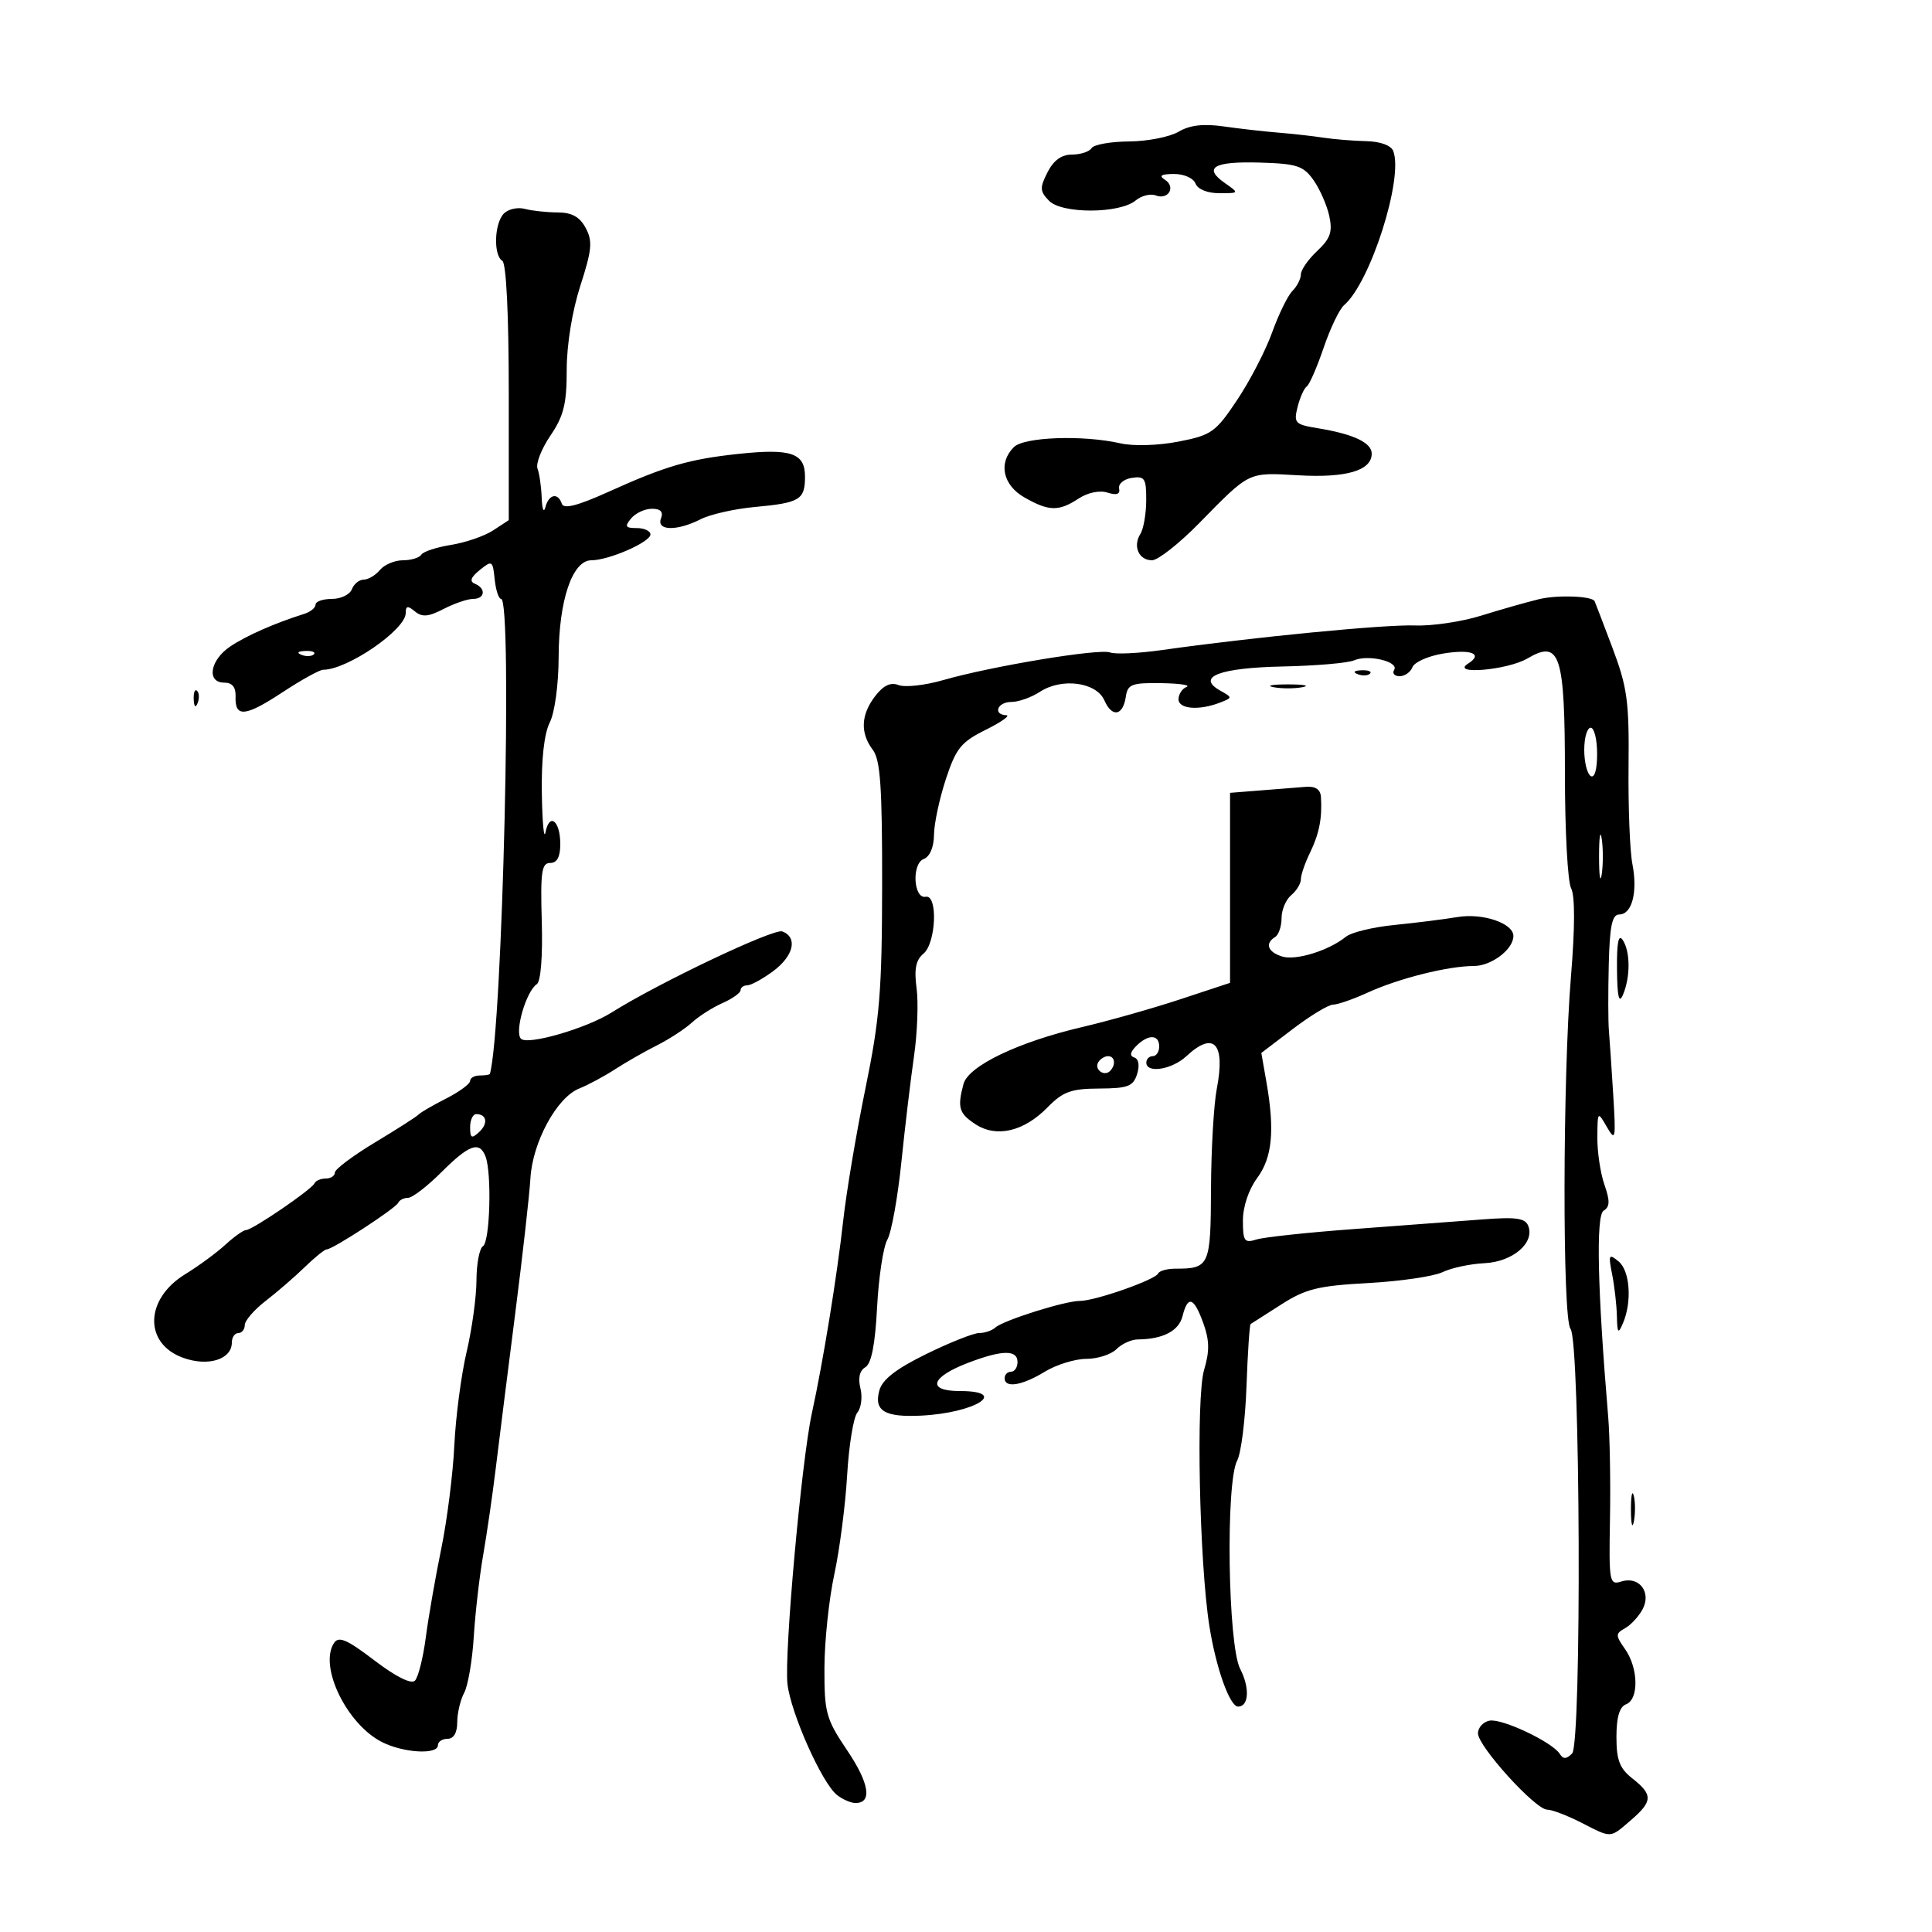 <svg xmlns="http://www.w3.org/2000/svg" width="300" height="300" viewBox="0 0 300 300" version="1.1">
	<path d="M 183 20.458 C 181.625 21.267, 178.164 21.945, 175.309 21.965 C 172.454 21.984, 169.840 22.450, 169.500 23 C 169.160 23.550, 167.795 24, 166.467 24 C 164.837 24, 163.598 24.894, 162.657 26.750 C 161.432 29.165, 161.462 29.705, 162.897 31.178 C 164.890 33.225, 173.856 33.194, 176.341 31.132 C 177.239 30.386, 178.641 30.032, 179.455 30.344 C 181.423 31.100, 182.637 29.017, 180.878 27.904 C 179.900 27.284, 180.308 27.026, 182.281 27.015 C 183.843 27.007, 185.315 27.658, 185.638 28.500 C 185.980 29.389, 187.483 30, 189.329 30 C 192.444 30, 192.445 30, 190.206 28.432 C 186.766 26.023, 188.451 25.034, 195.632 25.246 C 201.383 25.417, 202.394 25.747, 203.964 27.970 C 204.947 29.362, 206.048 31.870, 206.410 33.544 C 206.942 36.006, 206.584 37.042, 204.534 38.968 C 203.140 40.277, 202 41.913, 202 42.603 C 202 43.293, 201.409 44.452, 200.686 45.179 C 199.963 45.905, 198.548 48.798, 197.540 51.607 C 196.532 54.416, 194.086 59.141, 192.104 62.107 C 188.748 67.128, 188.121 67.574, 183 68.571 C 179.848 69.185, 176.006 69.302, 174 68.845 C 168.178 67.519, 159.016 67.842, 157.429 69.429 C 154.979 71.878, 155.710 75.328, 159.087 77.250 C 162.881 79.409, 164.400 79.439, 167.486 77.417 C 168.918 76.479, 170.747 76.102, 171.976 76.492 C 173.401 76.945, 173.964 76.743, 173.775 75.849 C 173.624 75.133, 174.512 74.393, 175.750 74.204 C 177.753 73.899, 177.998 74.281, 177.985 77.680 C 177.976 79.781, 177.568 82.134, 177.077 82.909 C 175.871 84.815, 176.836 87, 178.884 87 C 179.802 87, 183.093 84.412, 186.196 81.250 C 194.158 73.137, 193.706 73.355, 201.619 73.805 C 209.066 74.230, 213 73.067, 213 70.443 C 213 68.737, 210.171 67.400, 204.657 66.501 C 201.083 65.918, 200.862 65.688, 201.487 63.197 C 201.856 61.725, 202.497 60.291, 202.912 60.010 C 203.326 59.730, 204.505 57.025, 205.533 54 C 206.561 50.975, 207.990 47.998, 208.709 47.384 C 212.786 43.903, 217.964 27.675, 216.345 23.456 C 216.006 22.574, 214.349 21.968, 212.143 21.919 C 210.139 21.874, 207.150 21.631, 205.500 21.378 C 203.850 21.126, 200.700 20.773, 198.500 20.595 C 196.300 20.418, 192.475 19.983, 190 19.630 C 186.855 19.180, 184.747 19.430, 183 20.458 M 78.250 33.149 C 76.756 34.644, 76.587 39.627, 78 40.500 C 78.612 40.878, 79 48.805, 79 60.944 L 79 80.770 76.570 82.362 C 75.234 83.237, 72.299 84.248, 70.048 84.608 C 67.797 84.968, 65.714 85.654, 65.419 86.131 C 65.124 86.609, 63.839 87, 62.563 87 C 61.288 87, 59.685 87.675, 59 88.500 C 58.315 89.325, 57.183 90, 56.485 90 C 55.786 90, 54.955 90.675, 54.638 91.500 C 54.322 92.325, 52.924 93, 51.531 93 C 50.139 93, 49 93.398, 49 93.883 C 49 94.369, 48.212 95.015, 47.250 95.318 C 42.666 96.761, 38.251 98.706, 35.750 100.384 C 32.600 102.498, 32.026 106, 34.829 106 C 36.059 106, 36.633 106.705, 36.579 108.149 C 36.457 111.458, 38.066 111.316, 43.852 107.505 C 46.780 105.577, 49.630 104, 50.186 104 C 53.935 104, 63 97.777, 63 95.203 C 63 94.062, 63.302 94.006, 64.428 94.940 C 65.542 95.865, 66.522 95.781, 68.879 94.563 C 70.541 93.703, 72.598 93, 73.450 93 C 75.306 93, 75.513 91.380, 73.750 90.646 C 72.869 90.279, 73.091 89.648, 74.500 88.510 C 76.410 86.967, 76.514 87.031, 76.813 89.947 C 76.986 91.626, 77.436 93, 77.813 93 C 79.611 93.002, 78.032 159.861, 76.071 166.750 C 76.032 166.887, 75.325 167, 74.500 167 C 73.675 167, 73 167.379, 73 167.843 C 73 168.306, 71.313 169.543, 69.250 170.593 C 67.188 171.642, 65.275 172.752, 65 173.061 C 64.725 173.370, 61.688 175.315, 58.250 177.383 C 54.812 179.452, 52 181.562, 52 182.072 C 52 182.583, 51.362 183, 50.583 183 C 49.804 183, 49.017 183.337, 48.833 183.750 C 48.409 184.705, 39.185 191, 38.211 191 C 37.809 191, 36.359 192.027, 34.990 193.283 C 33.620 194.539, 30.812 196.601, 28.748 197.866 C 22.476 201.710, 22.308 208.625, 28.433 210.839 C 32.322 212.246, 36 211.092, 36 208.465 C 36 207.659, 36.450 207, 37 207 C 37.550 207, 38.004 206.438, 38.009 205.750 C 38.014 205.063, 39.477 203.375, 41.259 202.001 C 43.042 200.626, 45.772 198.264, 47.327 196.751 C 48.882 195.238, 50.417 194, 50.739 194 C 51.673 194, 61.465 187.616, 61.833 186.768 C 62.017 186.346, 62.704 186, 63.360 186 C 64.017 186, 66.342 184.215, 68.527 182.033 C 72.849 177.717, 74.457 177.143, 75.393 179.582 C 76.384 182.164, 76.083 192.831, 75 193.500 C 74.450 193.840, 73.993 196.229, 73.985 198.809 C 73.977 201.389, 73.287 206.400, 72.451 209.945 C 71.616 213.490, 70.759 220.015, 70.548 224.445 C 70.336 228.875, 69.422 236.100, 68.516 240.500 C 67.610 244.900, 66.530 251.096, 66.116 254.269 C 65.701 257.441, 64.942 260.458, 64.427 260.973 C 63.846 261.554, 61.461 260.361, 58.135 257.825 C 53.877 254.577, 52.592 254.023, 51.868 255.120 C 49.470 258.755, 53.864 267.788, 59.366 270.533 C 62.722 272.207, 68 272.493, 68 271 C 68 270.450, 68.675 270, 69.500 270 C 70.444 270, 71 269.048, 71 267.434 C 71 266.023, 71.485 263.962, 72.078 262.855 C 72.670 261.747, 73.340 257.839, 73.565 254.171 C 73.791 250.502, 74.447 244.800, 75.022 241.500 C 75.598 238.200, 76.479 232.125, 76.980 228 C 77.481 223.875, 78.838 213.075, 79.997 204 C 81.155 194.925, 82.220 185.462, 82.363 182.971 C 82.685 177.382, 86.448 170.436, 89.911 169.039 C 91.335 168.464, 93.850 167.115, 95.500 166.042 C 97.150 164.968, 100.075 163.296, 102 162.327 C 103.925 161.358, 106.372 159.764, 107.438 158.783 C 108.504 157.803, 110.641 156.441, 112.188 155.757 C 113.735 155.072, 115 154.172, 115 153.756 C 115 153.340, 115.468 153, 116.040 153 C 116.613 153, 118.413 152.015, 120.040 150.812 C 123.244 148.444, 123.913 145.564, 121.478 144.630 C 120.162 144.125, 102.296 152.611, 94.968 157.221 C 91.020 159.705, 81.936 162.336, 80.897 161.297 C 79.857 160.257, 81.699 153.915, 83.357 152.821 C 83.972 152.416, 84.282 148.485, 84.126 143.071 C 83.904 135.388, 84.104 134, 85.432 134 C 86.501 134, 87 133.063, 87 131.059 C 87 127.458, 85.308 126.112, 84.708 129.235 C 84.468 130.481, 84.211 127.765, 84.136 123.200 C 84.050 117.928, 84.497 113.916, 85.362 112.200 C 86.143 110.652, 86.734 106.298, 86.746 101.996 C 86.771 93.216, 88.877 87, 91.827 87 C 94.538 87, 101 84.173, 101 82.987 C 101 82.444, 100.045 82, 98.878 82 C 97.104 82, 96.960 81.753, 98 80.500 C 98.685 79.675, 100.138 79, 101.229 79 C 102.583 79, 103.031 79.477, 102.638 80.500 C 101.895 82.436, 105.115 82.501, 108.800 80.625 C 110.285 79.868, 114.056 79.015, 117.179 78.728 C 124.211 78.081, 125 77.605, 125 74.008 C 125 70.348, 122.838 69.609, 114.679 70.479 C 107.016 71.296, 103.375 72.356, 94.576 76.329 C 89.700 78.532, 87.531 79.093, 87.243 78.228 C 86.645 76.436, 85.218 76.727, 84.689 78.750 C 84.438 79.713, 84.180 79.074, 84.116 77.332 C 84.052 75.589, 83.760 73.537, 83.466 72.772 C 83.172 72.006, 84.072 69.699, 85.466 67.645 C 87.535 64.597, 88 62.719, 88 57.415 C 88 53.528, 88.851 48.285, 90.118 44.363 C 91.919 38.786, 92.043 37.450, 90.949 35.404 C 90.021 33.670, 88.803 32.996, 86.581 32.986 C 84.886 32.979, 82.600 32.731, 81.500 32.436 C 80.400 32.140, 78.938 32.461, 78.250 33.149 M 239 93.035 C 237.075 93.499, 233.025 94.651, 230 95.595 C 226.975 96.540, 222.343 97.227, 219.706 97.122 C 215.142 96.940, 194.479 98.949, 180.394 100.944 C 176.785 101.455, 173.176 101.621, 172.374 101.313 C 170.700 100.671, 153.958 103.446, 146.428 105.614 C 143.639 106.417, 140.544 106.762, 139.550 106.381 C 138.291 105.898, 137.184 106.416, 135.894 108.094 C 133.671 110.986, 133.548 113.818, 135.532 116.441 C 136.706 117.993, 136.995 122.204, 136.977 137.441 C 136.956 153.926, 136.607 158.189, 134.388 169 C 132.977 175.875, 131.424 185.100, 130.937 189.500 C 129.985 198.095, 127.815 211.442, 126.067 219.448 C 124.459 226.812, 121.749 256.898, 122.279 261.500 C 122.801 266.038, 127.639 276.882, 129.960 278.718 C 130.807 279.388, 132.077 279.951, 132.781 279.968 C 135.477 280.035, 135.021 276.952, 131.578 271.839 C 128.256 266.907, 128.001 265.988, 128.017 259.013 C 128.027 254.881, 128.714 248.350, 129.544 244.500 C 130.375 240.650, 131.274 233.712, 131.543 229.083 C 131.813 224.453, 132.526 220.072, 133.128 219.346 C 133.730 218.620, 133.945 216.919, 133.606 215.566 C 133.209 213.983, 133.480 212.820, 134.369 212.303 C 135.309 211.756, 135.891 208.790, 136.194 203 C 136.438 198.325, 137.155 193.600, 137.785 192.500 C 138.416 191.400, 139.395 186, 139.960 180.500 C 140.525 175, 141.410 167.575, 141.927 164 C 142.444 160.425, 142.624 155.683, 142.327 153.461 C 141.928 150.480, 142.207 149.073, 143.393 148.089 C 145.354 146.461, 145.660 138.868, 143.750 139.250 C 141.839 139.632, 141.541 134.114, 143.433 133.387 C 144.386 133.022, 145.011 131.554, 145.028 129.643 C 145.044 127.914, 145.872 124.025, 146.868 121 C 148.455 116.181, 149.226 115.229, 153.090 113.309 C 155.515 112.104, 156.938 111.091, 156.250 111.059 C 154.127 110.959, 154.874 109, 157.035 109 C 158.155 109, 160.148 108.294, 161.464 107.431 C 164.862 105.205, 170.243 105.915, 171.489 108.754 C 172.678 111.465, 174.379 111.168, 174.820 108.172 C 175.102 106.251, 175.738 106.009, 180.320 106.079 C 183.169 106.122, 184.938 106.385, 184.250 106.662 C 183.563 106.940, 183 107.804, 183 108.583 C 183 110.111, 186.209 110.365, 189.456 109.094 C 191.397 108.335, 191.397 108.321, 189.456 107.227 C 185.690 105.104, 189.370 103.694, 199.209 103.490 C 204.319 103.384, 209.289 102.957, 210.252 102.541 C 212.468 101.584, 217.282 102.734, 216.482 104.029 C 216.152 104.563, 216.535 105, 217.334 105 C 218.133 105, 219.028 104.370, 219.323 103.600 C 219.619 102.829, 221.722 101.885, 223.998 101.500 C 228.420 100.753, 230.383 101.514, 227.971 103.039 C 225.138 104.831, 234.084 104.063, 237.170 102.250 C 242.257 99.261, 243 101.558, 243 120.257 C 243 128.988, 243.432 136.938, 243.959 137.924 C 244.573 139.070, 244.566 144.006, 243.940 151.608 C 242.643 167.359, 242.594 204.805, 243.868 206.341 C 245.396 208.183, 245.630 270.770, 244.114 272.286 C 243.231 273.169, 242.731 273.186, 242.208 272.351 C 241.059 270.514, 233.230 266.809, 231.289 267.183 C 230.305 267.372, 229.500 268.259, 229.500 269.154 C 229.500 271.167, 238.419 281, 240.245 281 C 240.978 281, 243.342 281.900, 245.500 283 C 250.335 285.465, 249.934 285.484, 253.250 282.632 C 256.642 279.715, 256.682 278.682, 253.500 276.179 C 251.495 274.602, 251 273.321, 251 269.713 C 251 266.636, 251.474 265.032, 252.500 264.638 C 254.498 263.872, 254.415 259.038, 252.353 256.094 C 250.831 253.920, 250.830 253.675, 252.341 252.829 C 253.240 252.326, 254.462 251.005, 255.057 249.893 C 256.474 247.246, 254.530 244.697, 251.765 245.575 C 249.906 246.164, 249.821 245.696, 249.997 235.847 C 250.099 230.156, 249.974 223.025, 249.719 220 C 248.053 200.188, 247.799 188.742, 249.008 187.995 C 249.990 187.388, 250.018 186.491, 249.135 183.958 C 248.511 182.167, 248.016 178.856, 248.035 176.601 C 248.071 172.533, 248.082 172.520, 249.517 175 C 250.851 177.304, 250.928 176.913, 250.501 170 C 250.247 165.875, 249.944 161.375, 249.827 160 C 249.711 158.625, 249.702 154.012, 249.808 149.750 C 249.956 143.779, 250.329 142, 251.433 142 C 253.419 142, 254.326 138.524, 253.477 134.163 C 253.084 132.148, 252.816 125.334, 252.881 119.021 C 252.986 108.871, 252.693 106.728, 250.353 100.521 C 248.898 96.659, 247.659 93.424, 247.601 93.331 C 247.107 92.539, 241.815 92.357, 239 93.035 M 46.813 101.683 C 47.534 101.972, 48.397 101.936, 48.729 101.604 C 49.061 101.272, 48.471 101.036, 47.417 101.079 C 46.252 101.127, 46.015 101.364, 46.813 101.683 M 210.813 104.683 C 211.534 104.972, 212.397 104.936, 212.729 104.604 C 213.061 104.272, 212.471 104.036, 211.417 104.079 C 210.252 104.127, 210.015 104.364, 210.813 104.683 M 197.750 106.706 C 198.988 106.944, 201.012 106.944, 202.250 106.706 C 203.488 106.467, 202.475 106.272, 200 106.272 C 197.525 106.272, 196.512 106.467, 197.750 106.706 M 30.079 108.583 C 30.127 109.748, 30.364 109.985, 30.683 109.188 C 30.972 108.466, 30.936 107.603, 30.604 107.271 C 30.272 106.939, 30.036 107.529, 30.079 108.583 M 246 116.441 C 246 118.334, 246.450 120.160, 247 120.500 C 247.604 120.873, 248 119.510, 248 117.059 C 248 114.827, 247.550 113, 247 113 C 246.450 113, 246 114.548, 246 116.441 M 195.750 122.735 L 191 123.110 191 137.863 L 191 152.617 183.250 155.176 C 178.988 156.583, 172.125 158.524, 168 159.490 C 158.105 161.805, 150.362 165.523, 149.612 168.319 C 148.632 171.975, 148.902 172.890, 151.459 174.565 C 154.719 176.701, 158.966 175.716, 162.638 171.973 C 165.060 169.504, 166.297 169.051, 170.683 169.028 C 175.136 169.004, 175.964 168.689, 176.565 166.794 C 176.987 165.465, 176.819 164.440, 176.142 164.214 C 175.379 163.960, 175.475 163.383, 176.438 162.420 C 178.288 160.569, 180 160.608, 180 162.500 C 180 163.325, 179.550 164, 179 164 C 178.450 164, 178 164.450, 178 165 C 178 166.728, 181.989 166.088, 184.230 164 C 188.486 160.035, 190.308 161.994, 188.942 169.068 C 188.472 171.506, 188.068 178.514, 188.044 184.643 C 187.997 196.581, 187.809 197, 182.502 197 C 181.217 197, 180.017 197.338, 179.833 197.750 C 179.398 198.729, 170.029 202.011, 167.688 202.005 C 165.379 201.999, 155.804 205.016, 154.550 206.145 C 154.028 206.615, 152.903 206.996, 152.050 206.991 C 151.198 206.986, 147.509 208.449, 143.853 210.241 C 139.147 212.549, 137.013 214.202, 136.545 215.905 C 135.675 219.070, 137.365 220.094, 143 219.819 C 151.446 219.407, 156.826 216, 149.031 216 C 143.858 216, 144.505 213.843, 150.348 211.611 C 155.615 209.600, 158 209.565, 158 211.500 C 158 212.325, 157.550 213, 157 213 C 156.450 213, 156 213.450, 156 214 C 156 215.594, 158.681 215.165, 162.226 213.004 C 164.027 211.906, 166.930 211.006, 168.679 211.004 C 170.427 211.002, 172.532 210.325, 173.357 209.500 C 174.182 208.675, 175.677 207.994, 176.679 207.986 C 180.568 207.957, 183.045 206.671, 183.619 204.381 C 184.446 201.087, 185.382 201.401, 186.850 205.463 C 187.809 208.114, 187.838 209.813, 186.972 212.713 C 185.700 216.972, 186.229 242.621, 187.792 252.500 C 188.823 259.016, 190.957 265, 192.251 265 C 193.929 265, 194.090 262.074, 192.572 259.140 C 190.662 255.445, 190.299 230.178, 192.108 226.798 C 192.718 225.659, 193.370 220.462, 193.556 215.249 C 193.743 210.036, 194.032 205.691, 194.198 205.594 C 194.364 205.496, 196.495 204.137, 198.934 202.572 C 202.736 200.133, 204.660 199.657, 212.434 199.233 C 217.420 198.960, 222.625 198.198, 224 197.538 C 225.375 196.878, 228.300 196.253, 230.500 196.149 C 234.873 195.942, 238.327 193.015, 237.313 190.374 C 236.840 189.142, 235.450 188.945, 230.114 189.357 C 226.476 189.638, 217.577 190.305, 210.339 190.839 C 203.100 191.372, 196.237 192.107, 195.089 192.472 C 193.234 193.061, 193 192.731, 193 189.527 C 193 187.377, 193.890 184.715, 195.202 182.941 C 197.563 179.747, 197.968 175.554, 196.646 168 L 195.858 163.500 200.788 159.750 C 203.499 157.688, 206.295 156, 206.999 156 C 207.704 156, 210.130 155.156, 212.390 154.123 C 217.231 151.913, 224.872 150, 228.859 150 C 231.588 150, 235 147.411, 235 145.340 C 235 143.363, 230.250 141.749, 226.341 142.397 C 224.229 142.747, 219.800 143.303, 216.500 143.632 C 213.200 143.960, 209.825 144.778, 209 145.450 C 206.347 147.609, 201.207 149.201, 199.074 148.523 C 196.848 147.817, 196.381 146.501, 198 145.500 C 198.550 145.160, 199 143.839, 199 142.563 C 199 141.288, 199.675 139.685, 200.500 139 C 201.325 138.315, 202 137.204, 202 136.531 C 202 135.858, 202.639 134.001, 203.419 132.404 C 204.843 129.490, 205.330 127.008, 205.115 123.750 C 205.038 122.576, 204.259 122.059, 202.750 122.180 C 201.512 122.279, 198.363 122.529, 195.750 122.735 M 248.300 133 C 248.300 136.025, 248.487 137.262, 248.716 135.750 C 248.945 134.238, 248.945 131.762, 248.716 130.250 C 248.487 128.738, 248.300 129.975, 248.300 133 M 251.086 150.500 C 251.125 154.767, 251.389 155.922, 252 154.500 C 253.172 151.772, 253.172 147.814, 252 146 C 251.318 144.944, 251.047 146.277, 251.086 150.500 M 170.543 164.931 C 169.860 166.036, 171.437 167.230, 172.361 166.306 C 173.311 165.355, 173.134 164, 172.059 164 C 171.541 164, 170.859 164.419, 170.543 164.931 M 73 175.039 C 73 176.734, 73.236 176.861, 74.395 175.789 C 75.834 174.459, 75.597 173, 73.941 173 C 73.423 173, 73 173.918, 73 175.039 M 250.331 197.875 C 250.699 199.731, 251.032 202.656, 251.070 204.375 C 251.130 207.027, 251.271 207.197, 252 205.500 C 253.443 202.142, 253.109 197.334, 251.331 195.872 C 249.815 194.625, 249.724 194.808, 250.331 197.875 M 253.252 234.500 C 253.263 236.700, 253.468 237.482, 253.707 236.238 C 253.946 234.994, 253.937 233.194, 253.687 232.238 C 253.437 231.282, 253.241 232.300, 253.252 234.500" stroke="none" fill="black" fill-rule="evenodd"/>
</svg>
